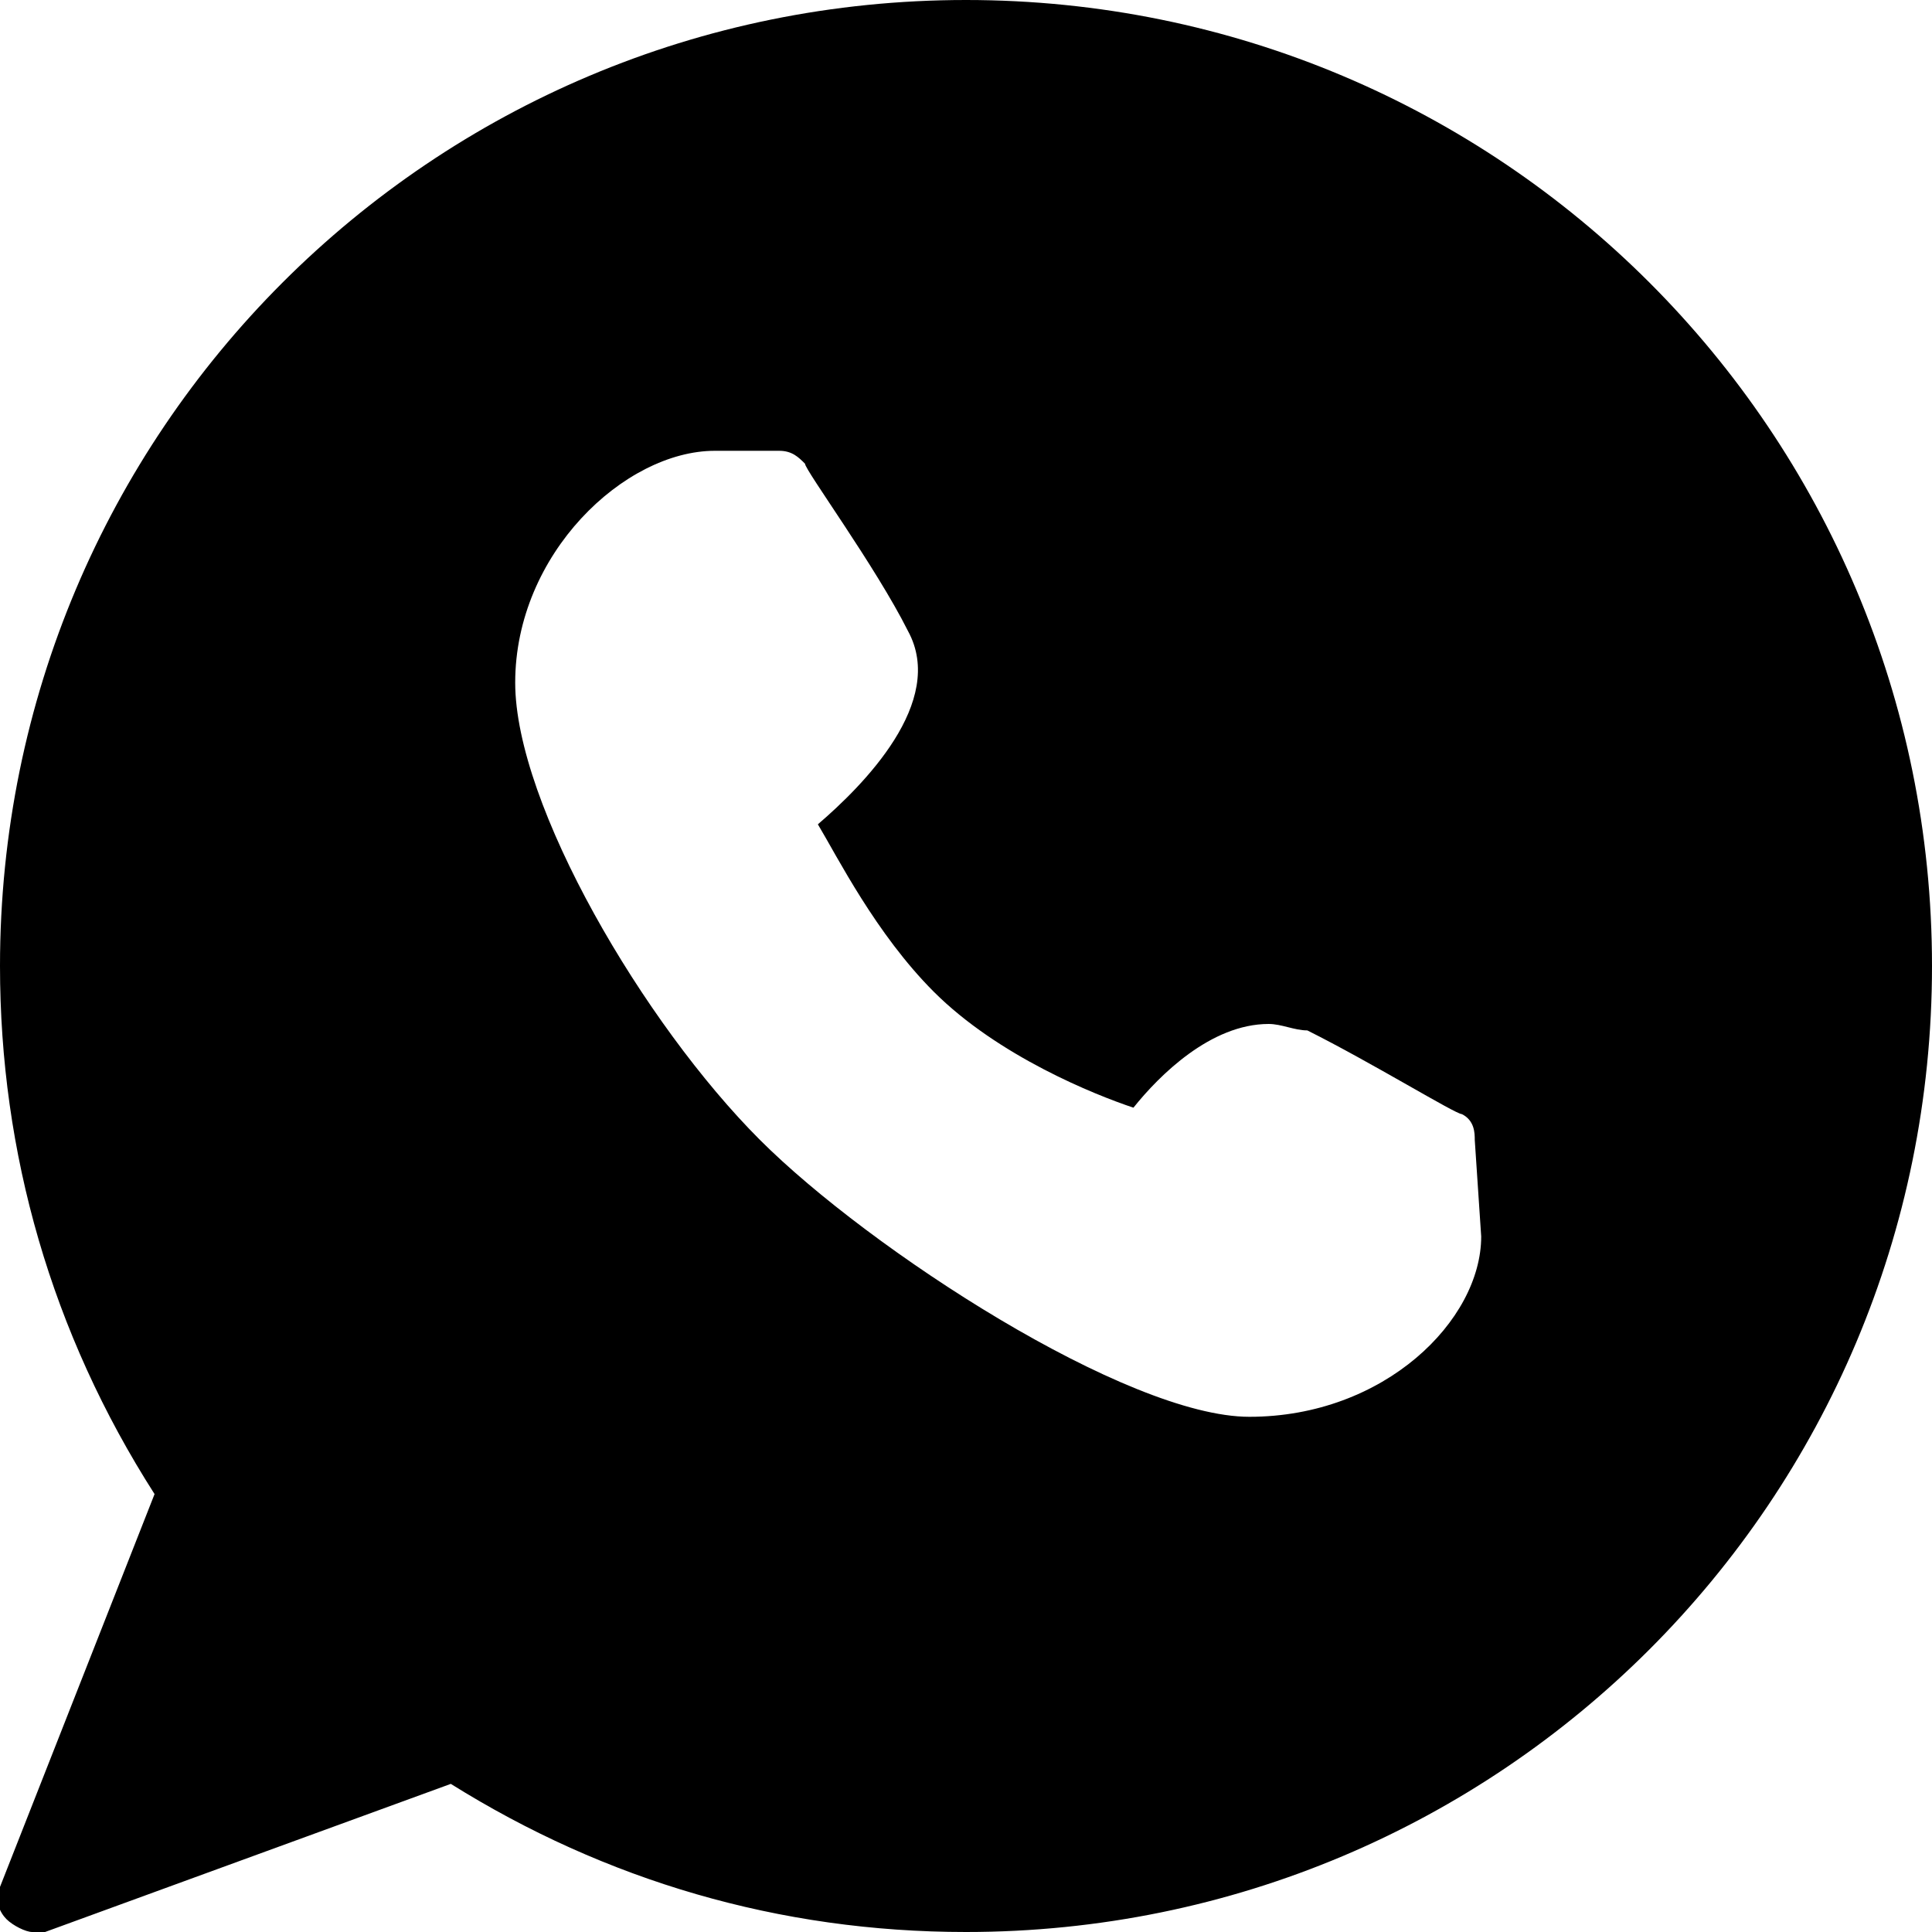 <?xml version="1.0" encoding="utf-8"?>
<!-- Generator: Adobe Illustrator 19.0.0, SVG Export Plug-In . SVG Version: 6.00 Build 0)  -->
<svg version="1.1" id="Layer_1" xmlns="http://www.w3.org/2000/svg" xmlns:xlink="http://www.w3.org/1999/xlink" x="0px" y="0px"
	 viewBox="0 0 30 30" style="enable-background:new 0 0 30 30;" xml:space="preserve">
<path d="M15,0C6.7,0,0,6.7,0,15c0,2.9,0.8,5.7,2.4,8.2L0,29.3c-0.1,0.2,0,0.4,0.1,0.5C0.2,29.9,0.4,30,0.5,30c0.1,0,0.1,0,0.2,0
	L7,27.7c2.4,1.5,5.1,2.3,8,2.3c8.3,0,15-6.7,15-15S23.3,0,15,0z M23,19.2c0,1.3-1.5,2.8-3.6,2.8c-1.9,0-5.9-2.6-7.6-4.3
	C10,15.9,8,12.5,8,10.6C8,8.6,9.7,7,11.1,7h1c0.2,0,0.3,0.1,0.4,0.2c0,0.1,1.1,1.6,1.6,2.6c0.6,1.1-0.7,2.4-1.4,3
	c0.3,0.5,0.9,1.7,1.8,2.6c1,1,2.5,1.6,3.1,1.8c0.4-0.5,1.2-1.3,2.1-1.3c0.2,0,0.4,0.1,0.6,0.1c1,0.5,2.3,1.3,2.4,1.3
	c0.2,0.1,0.2,0.3,0.2,0.4L23,19.2L23,19.2z"/>
</svg>
